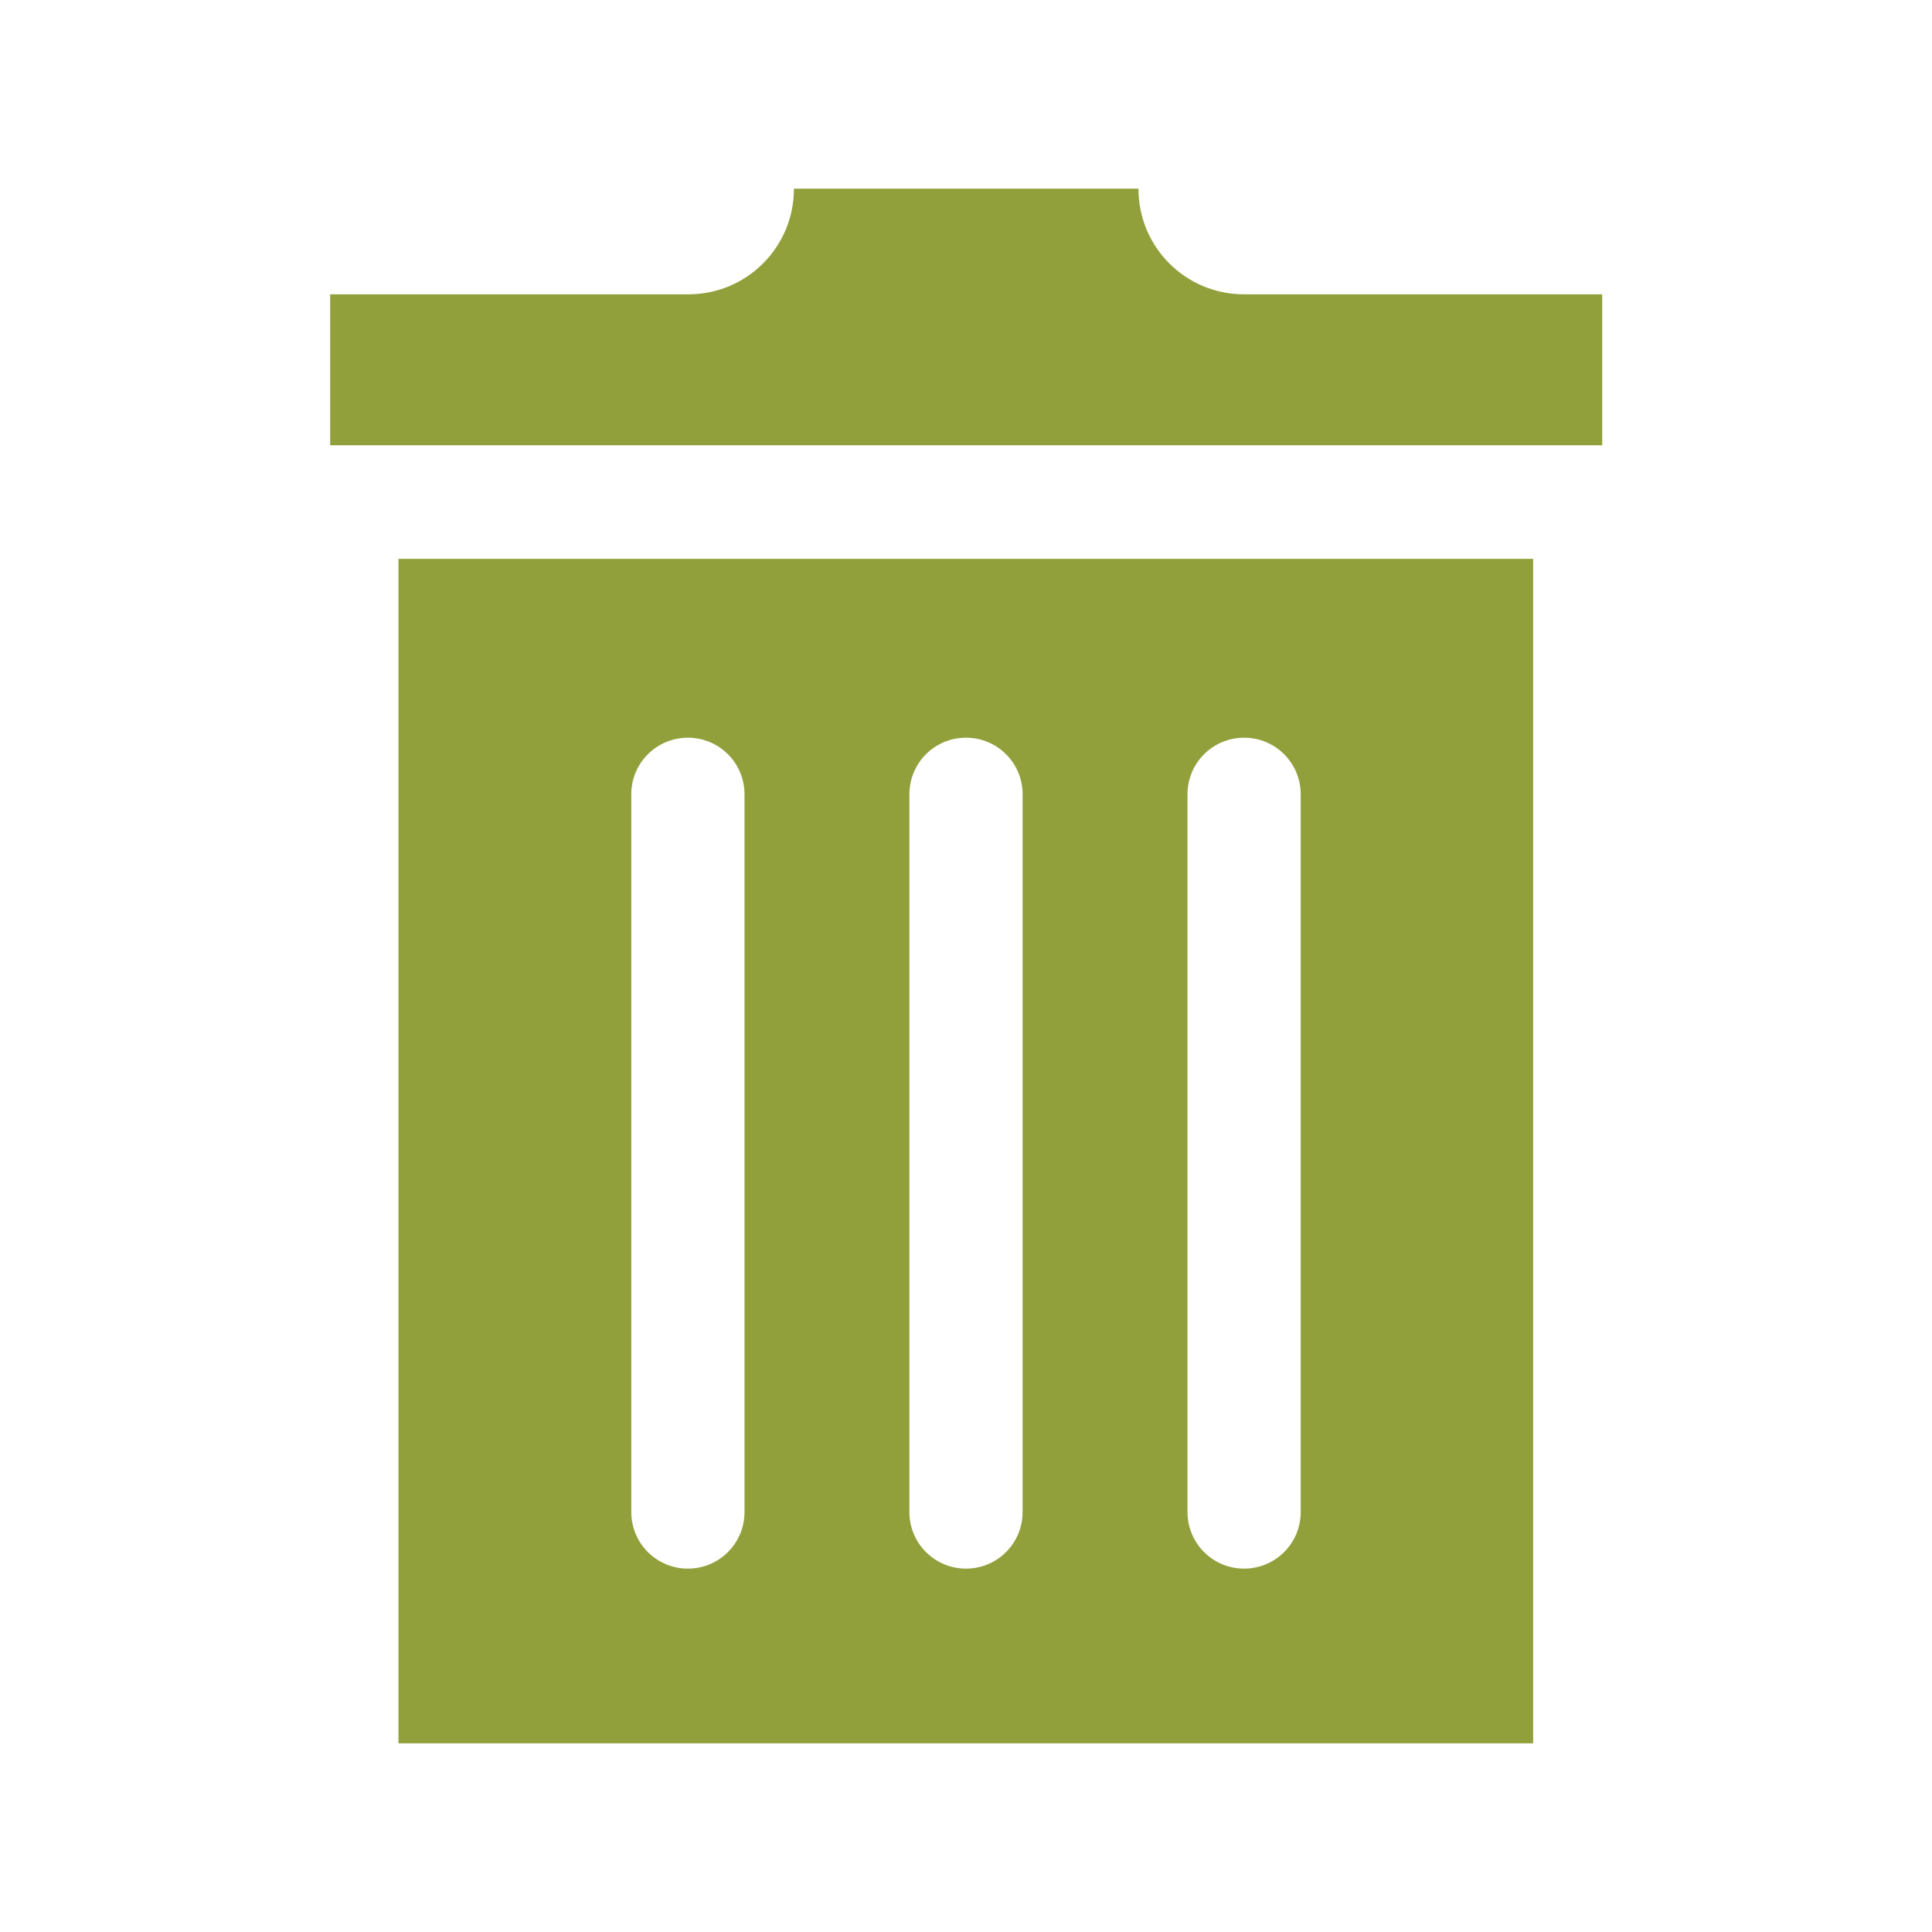 <?xml version="1.0" encoding="utf-8"?>
<!-- Generator: Adobe Illustrator 18.1.0, SVG Export Plug-In . SVG Version: 6.00 Build 0)  -->
<!DOCTYPE svg PUBLIC "-//W3C//DTD SVG 1.1//EN" "http://www.w3.org/Graphics/SVG/1.1/DTD/svg11.dtd">
<svg version="1.1" id="Calque_1" xmlns="http://www.w3.org/2000/svg" xmlns:xlink="http://www.w3.org/1999/xlink" x="0px" y="0px"
	 viewBox="-948 2579.3 512 512" enable-background="new -948 2579.3 512 512" xml:space="preserve">
<path id="trash-can-icon" fill="#92A03C" d="M-523.4,2657.3v40h-337.1v-40h94.9c15.5,0,28-12.5,28-28h91.3c0,15.5,12.5,28,28,28
	H-523.4z M-541.7,2727.4v313.9h-300.7v-313.9H-541.7z M-750.7,2789.8c0-8.3-6.7-15-15-15s-15,6.7-15,15v190.2c0,8.3,6.7,15,15,15
	s15-6.7,15-15V2789.8z M-677,2789.8c0-8.3-6.7-15-15-15s-15,6.7-15,15v190.2c0,8.3,6.7,15,15,15s15-6.7,15-15V2789.8z
	 M-603.3,2789.8c0-8.3-6.7-15-15-15s-15,6.7-15,15v190.2c0,8.3,6.7,15,15,15s15-6.7,15-15V2789.8z"/>
</svg>
